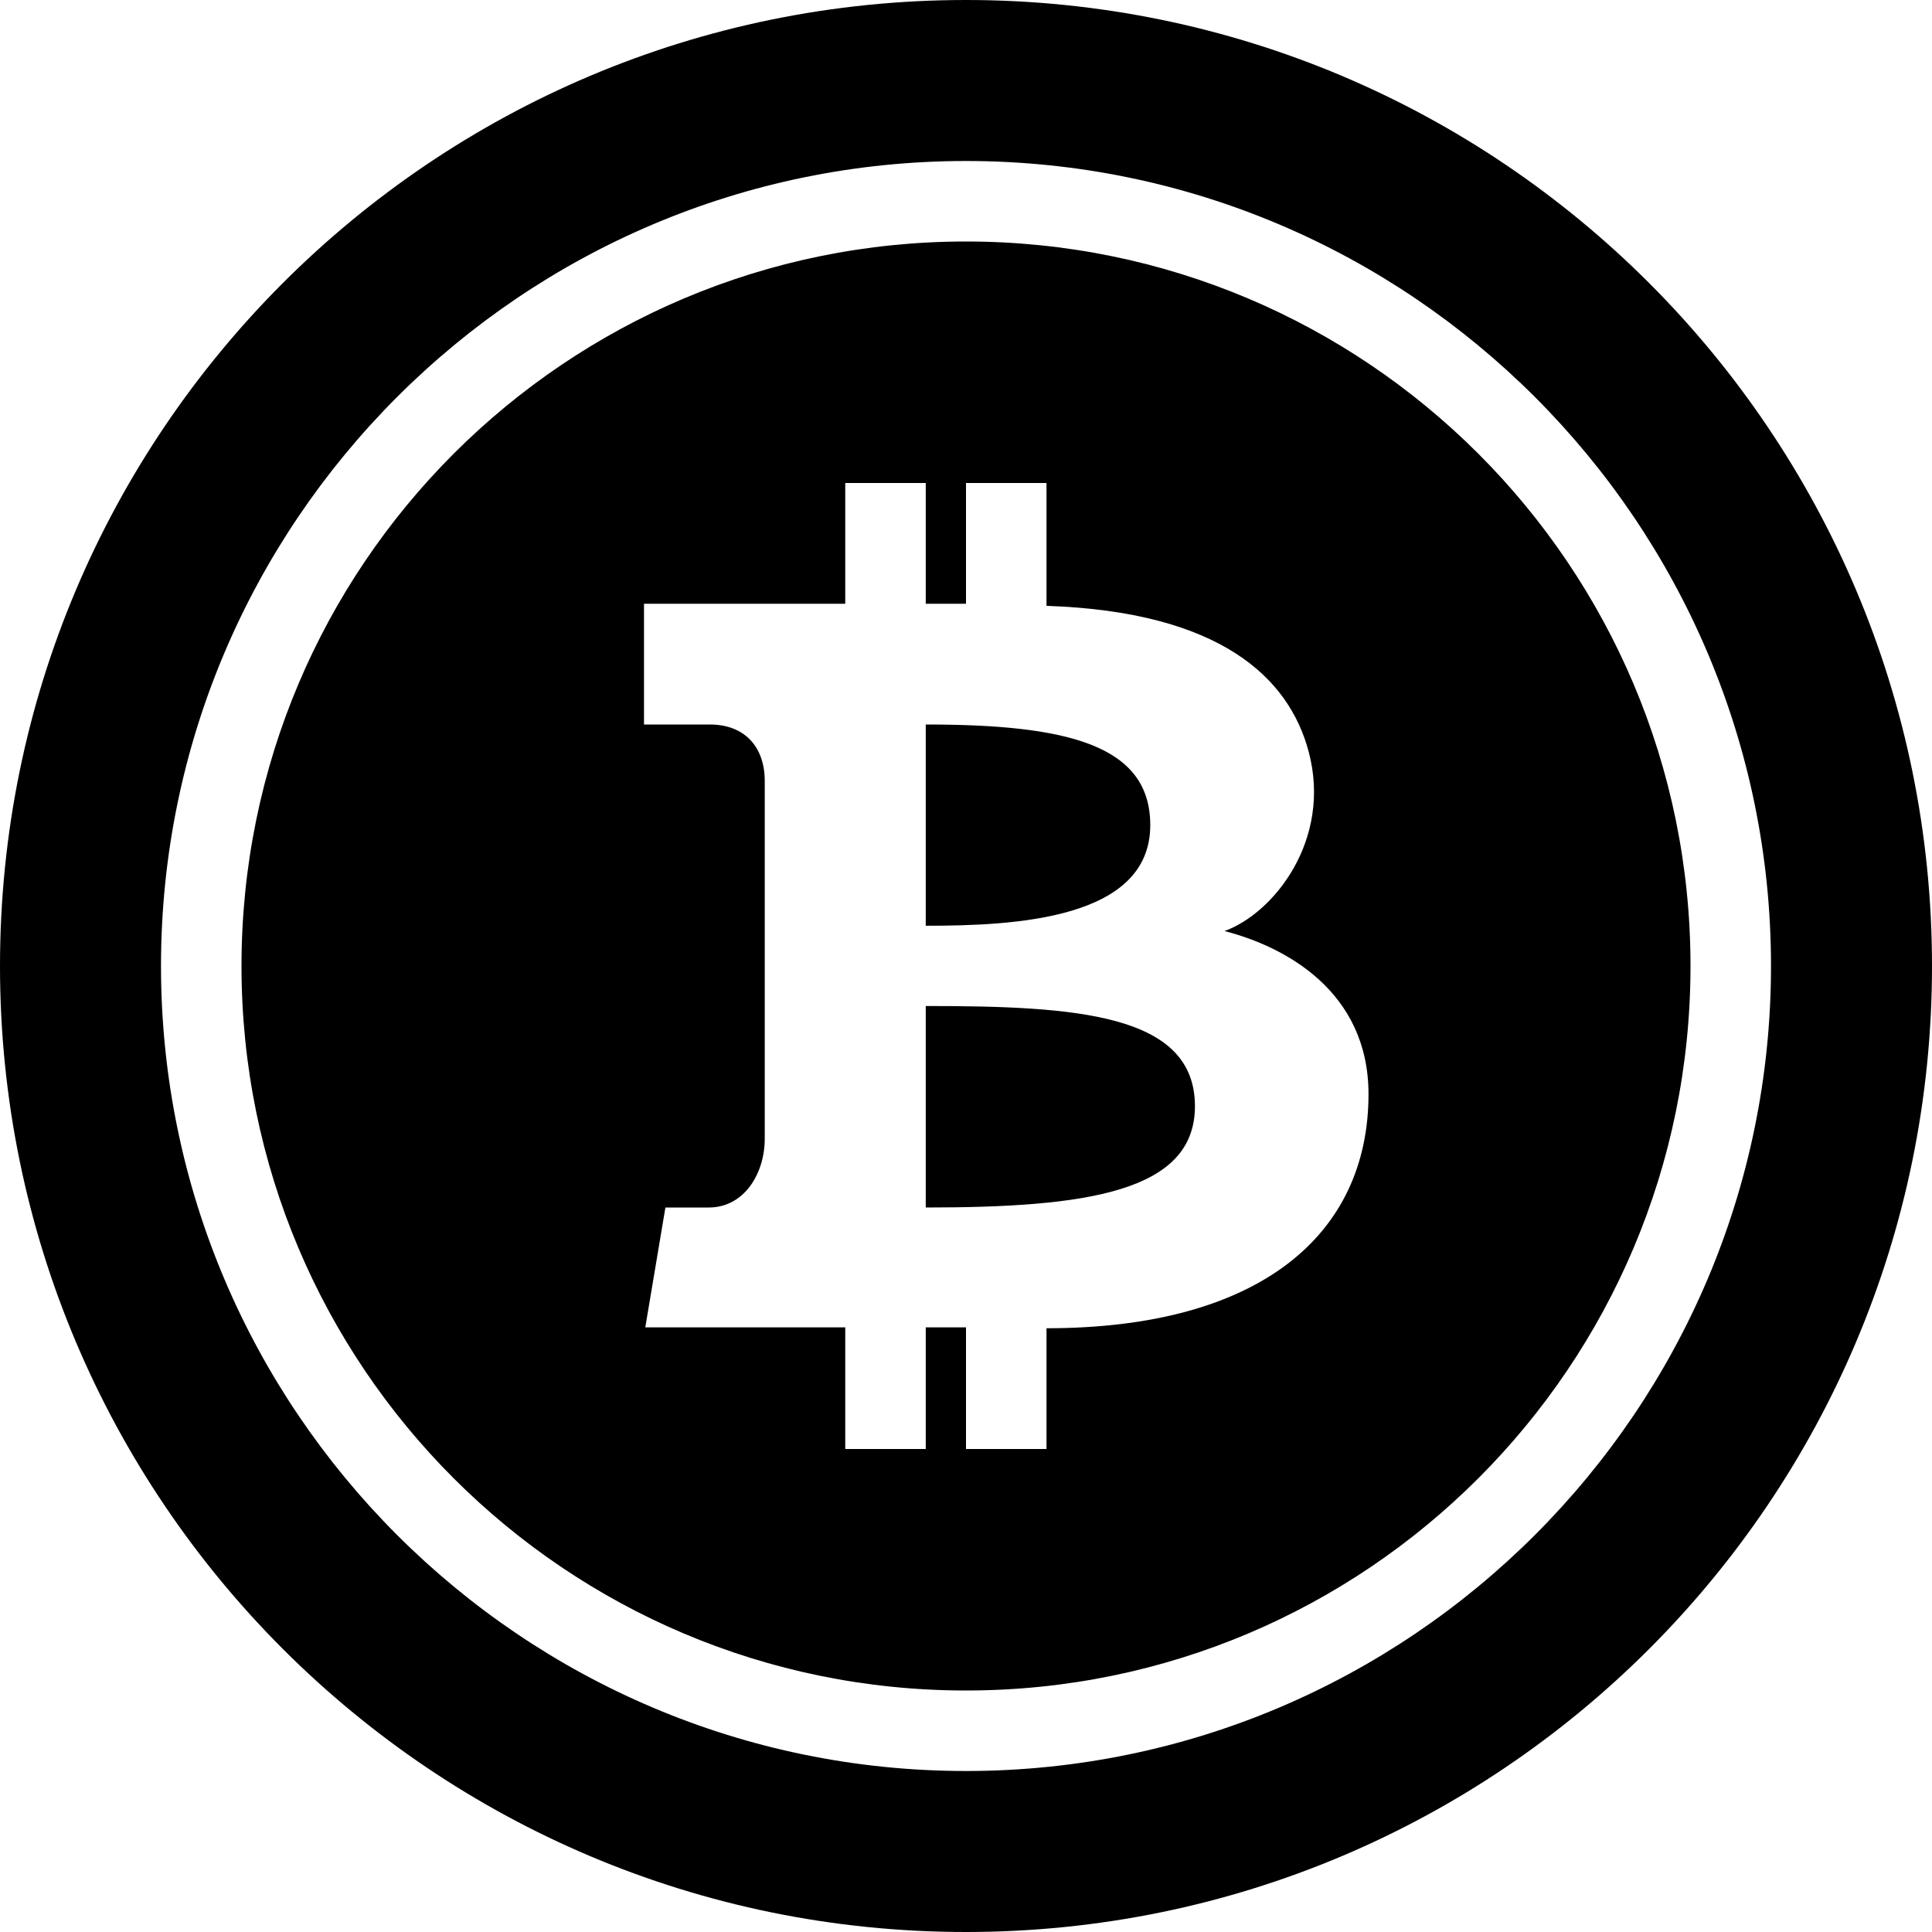 <svg xmlns="http://www.w3.org/2000/svg" width="24" height="24" viewBox="0 0 24 24"><path d="M12 2c5.514 0 10 4.486 10 10s-4.486 10-10 10-10-4.486-10-10 4.486-10 10-10zm0-2c-6.627 0-12 5.373-12 12s5.373 12 12 12 12-5.373 12-12-5.373-12-12-12zm-.5 12.497v2.503c1.984 0 3.344-.188 3.344-1.258 0-1.148-1.469-1.245-3.344-1.245zm2.789-2.247c0-1-1.039-1.25-2.789-1.25v2.5c1.105 0 2.789-.078 2.789-1.25zm-2.289-7.25c-4.971 0-9 4.029-9 9s4.029 9 9 9 9-4.029 9-9-4.029-9-9-9zm1 13.5v1.5h-1v-1.511h-.5v1.511h-1v-1.511h-2.484l.25-1.489h.539c.442 0 .695-.425.695-.854v-4.444c0-.416-.242-.702-.683-.702h-.817v-1.5h2.5v-1.5h1v1.5h.5v-1.5h1v1.526c2.158.073 3.012.891 3.257 1.812.29 1.09-.429 2.005-1.046 2.228.75.192 1.789.746 1.789 2.026 0 1.741-1.344 2.908-4 2.908z"/></svg>